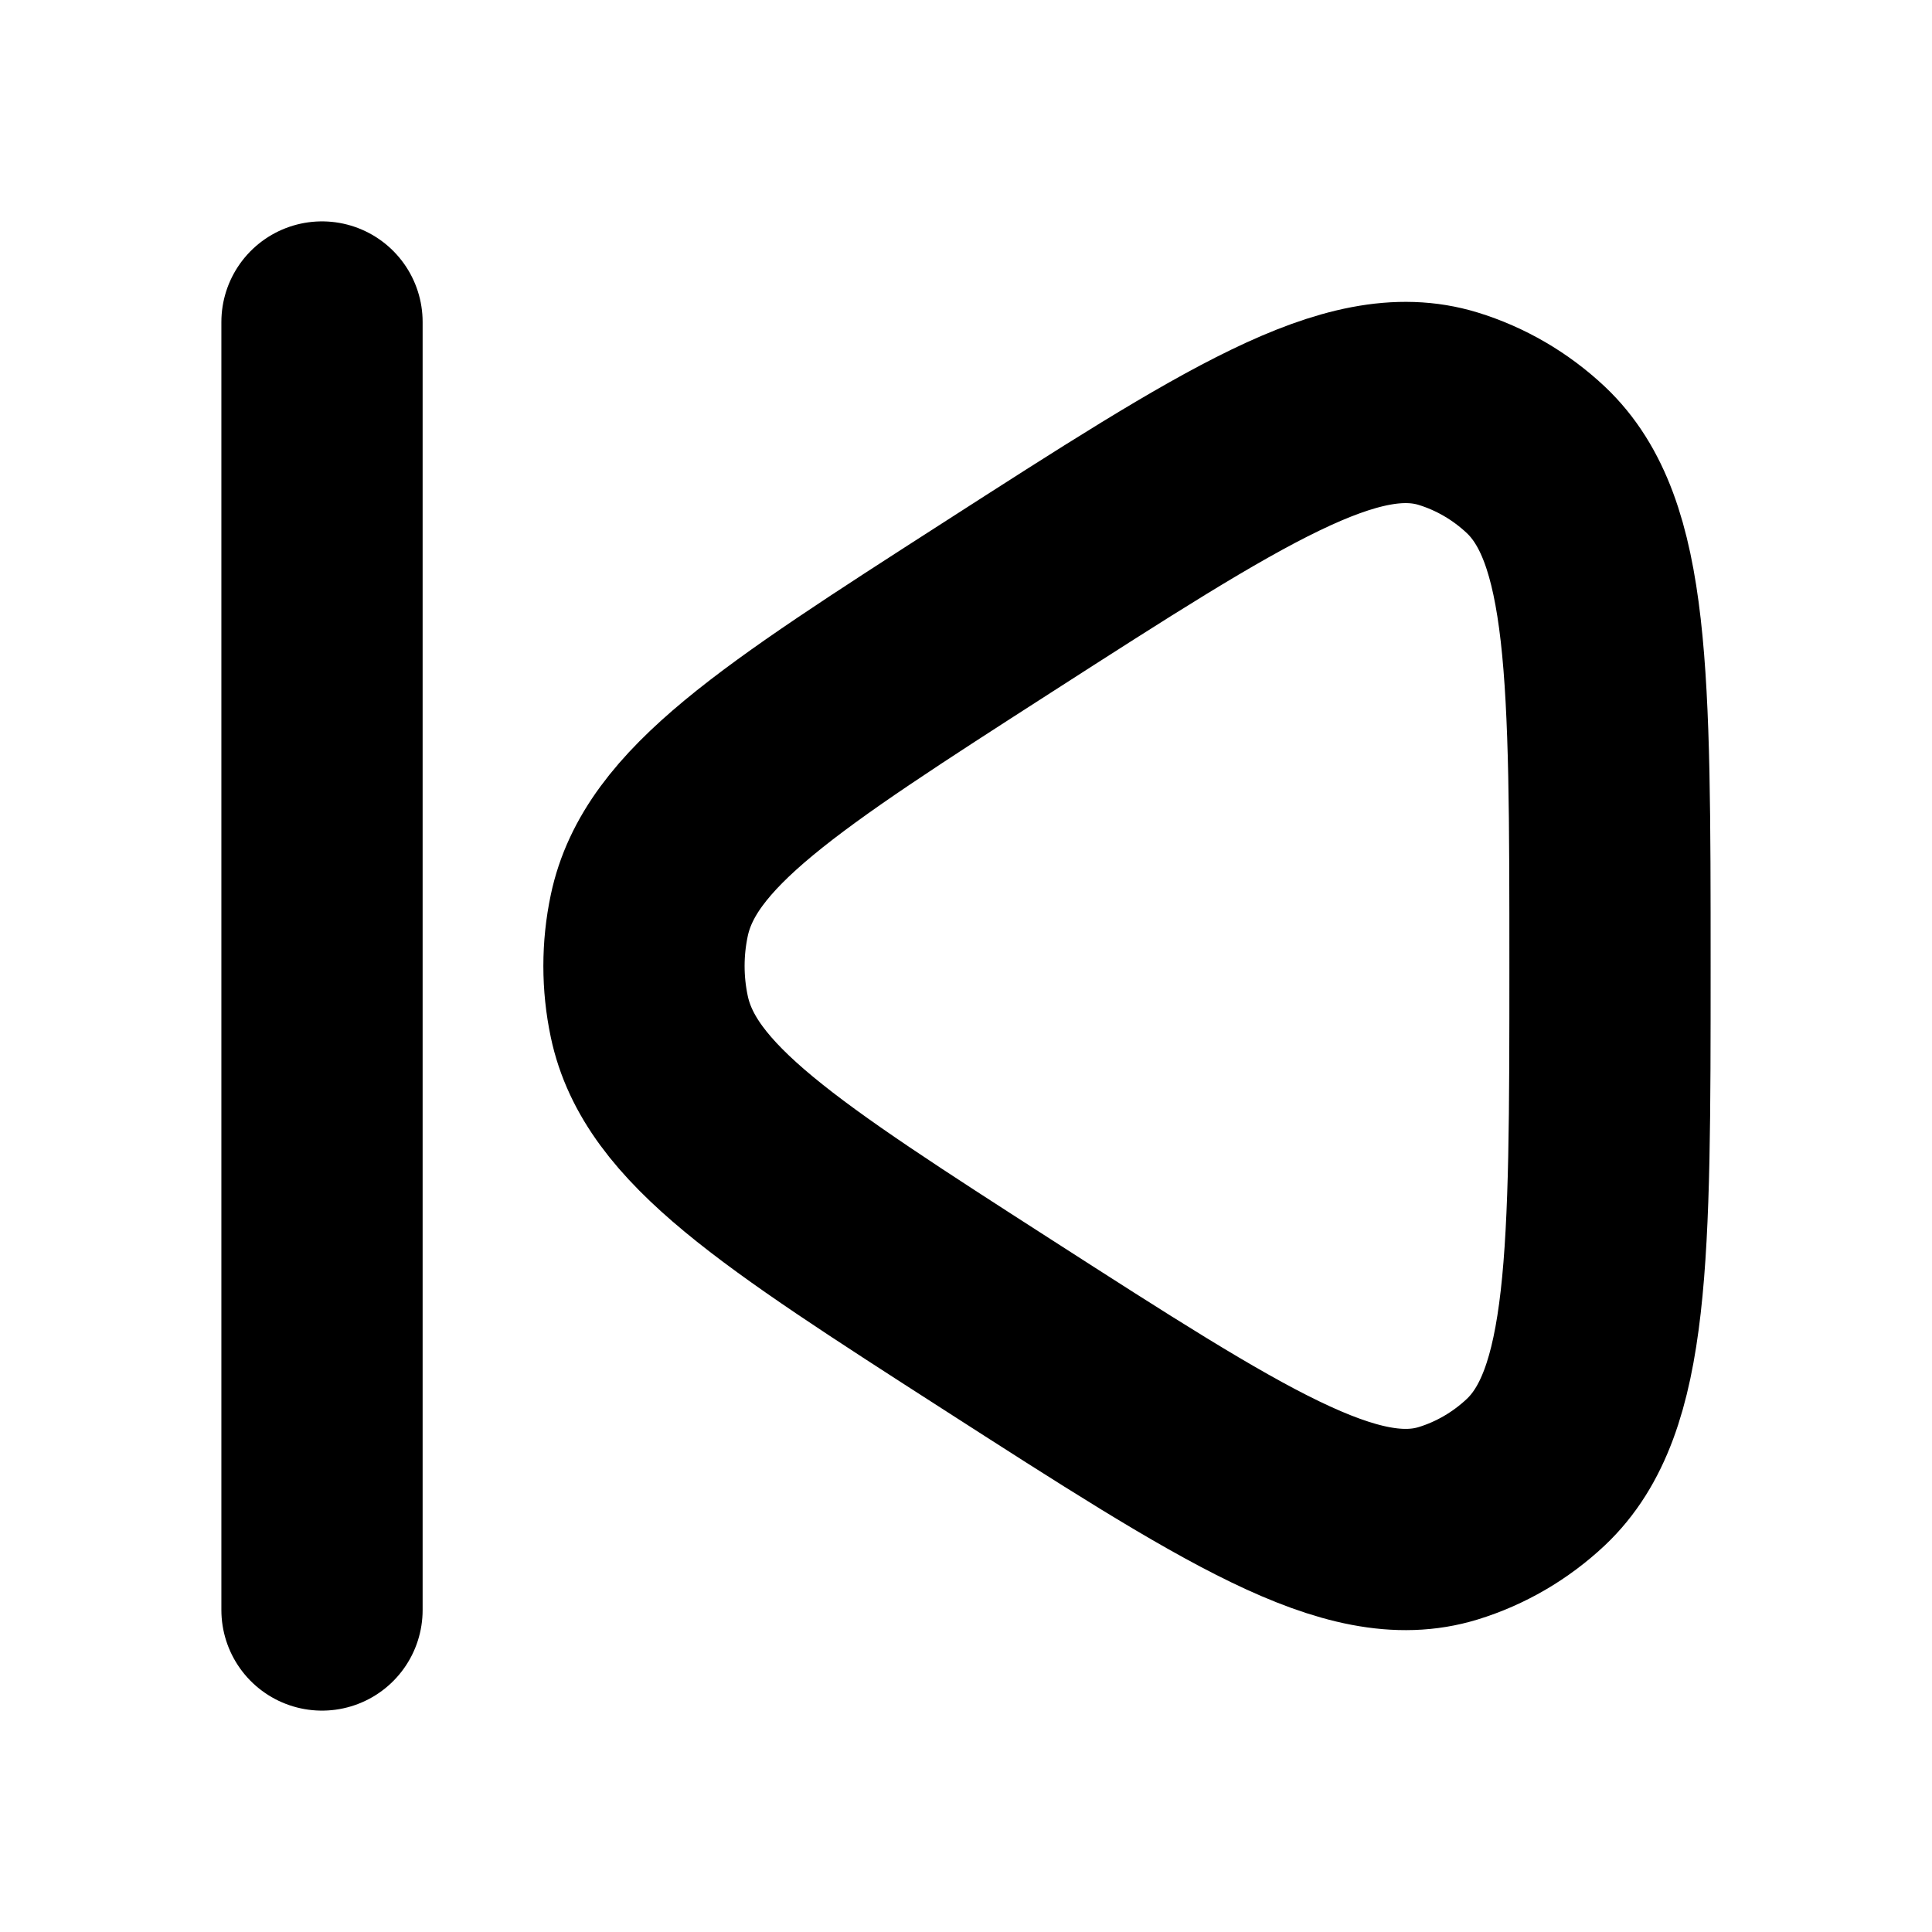 <svg xmlns="http://www.w3.org/2000/svg" viewBox="0 0 24 24" width="24" height="24" color="#000000" fill="none">
                        <path d="M8.065 12.626C8.319 13.837 9.673 14.708 12.38 16.448C15.325 18.341 16.797 19.288 17.989 18.923C18.393 18.799 18.765 18.582 19.078 18.288C20 17.418 20 15.612 20 12C20 8.388 20 6.582 19.078 5.712C18.765 5.418 18.393 5.201 17.989 5.077C16.797 4.712 15.325 5.659 12.38 7.552C9.673 9.292 8.319 10.163 8.065 11.374C7.978 11.787 7.978 12.213 8.065 12.626Z" stroke="currentColor" stroke-width="2.5" stroke-linejoin="round" />
                        <path d="M4 4L4 20" stroke="currentColor" stroke-width="2.5" stroke-linecap="round" />
                    </svg>